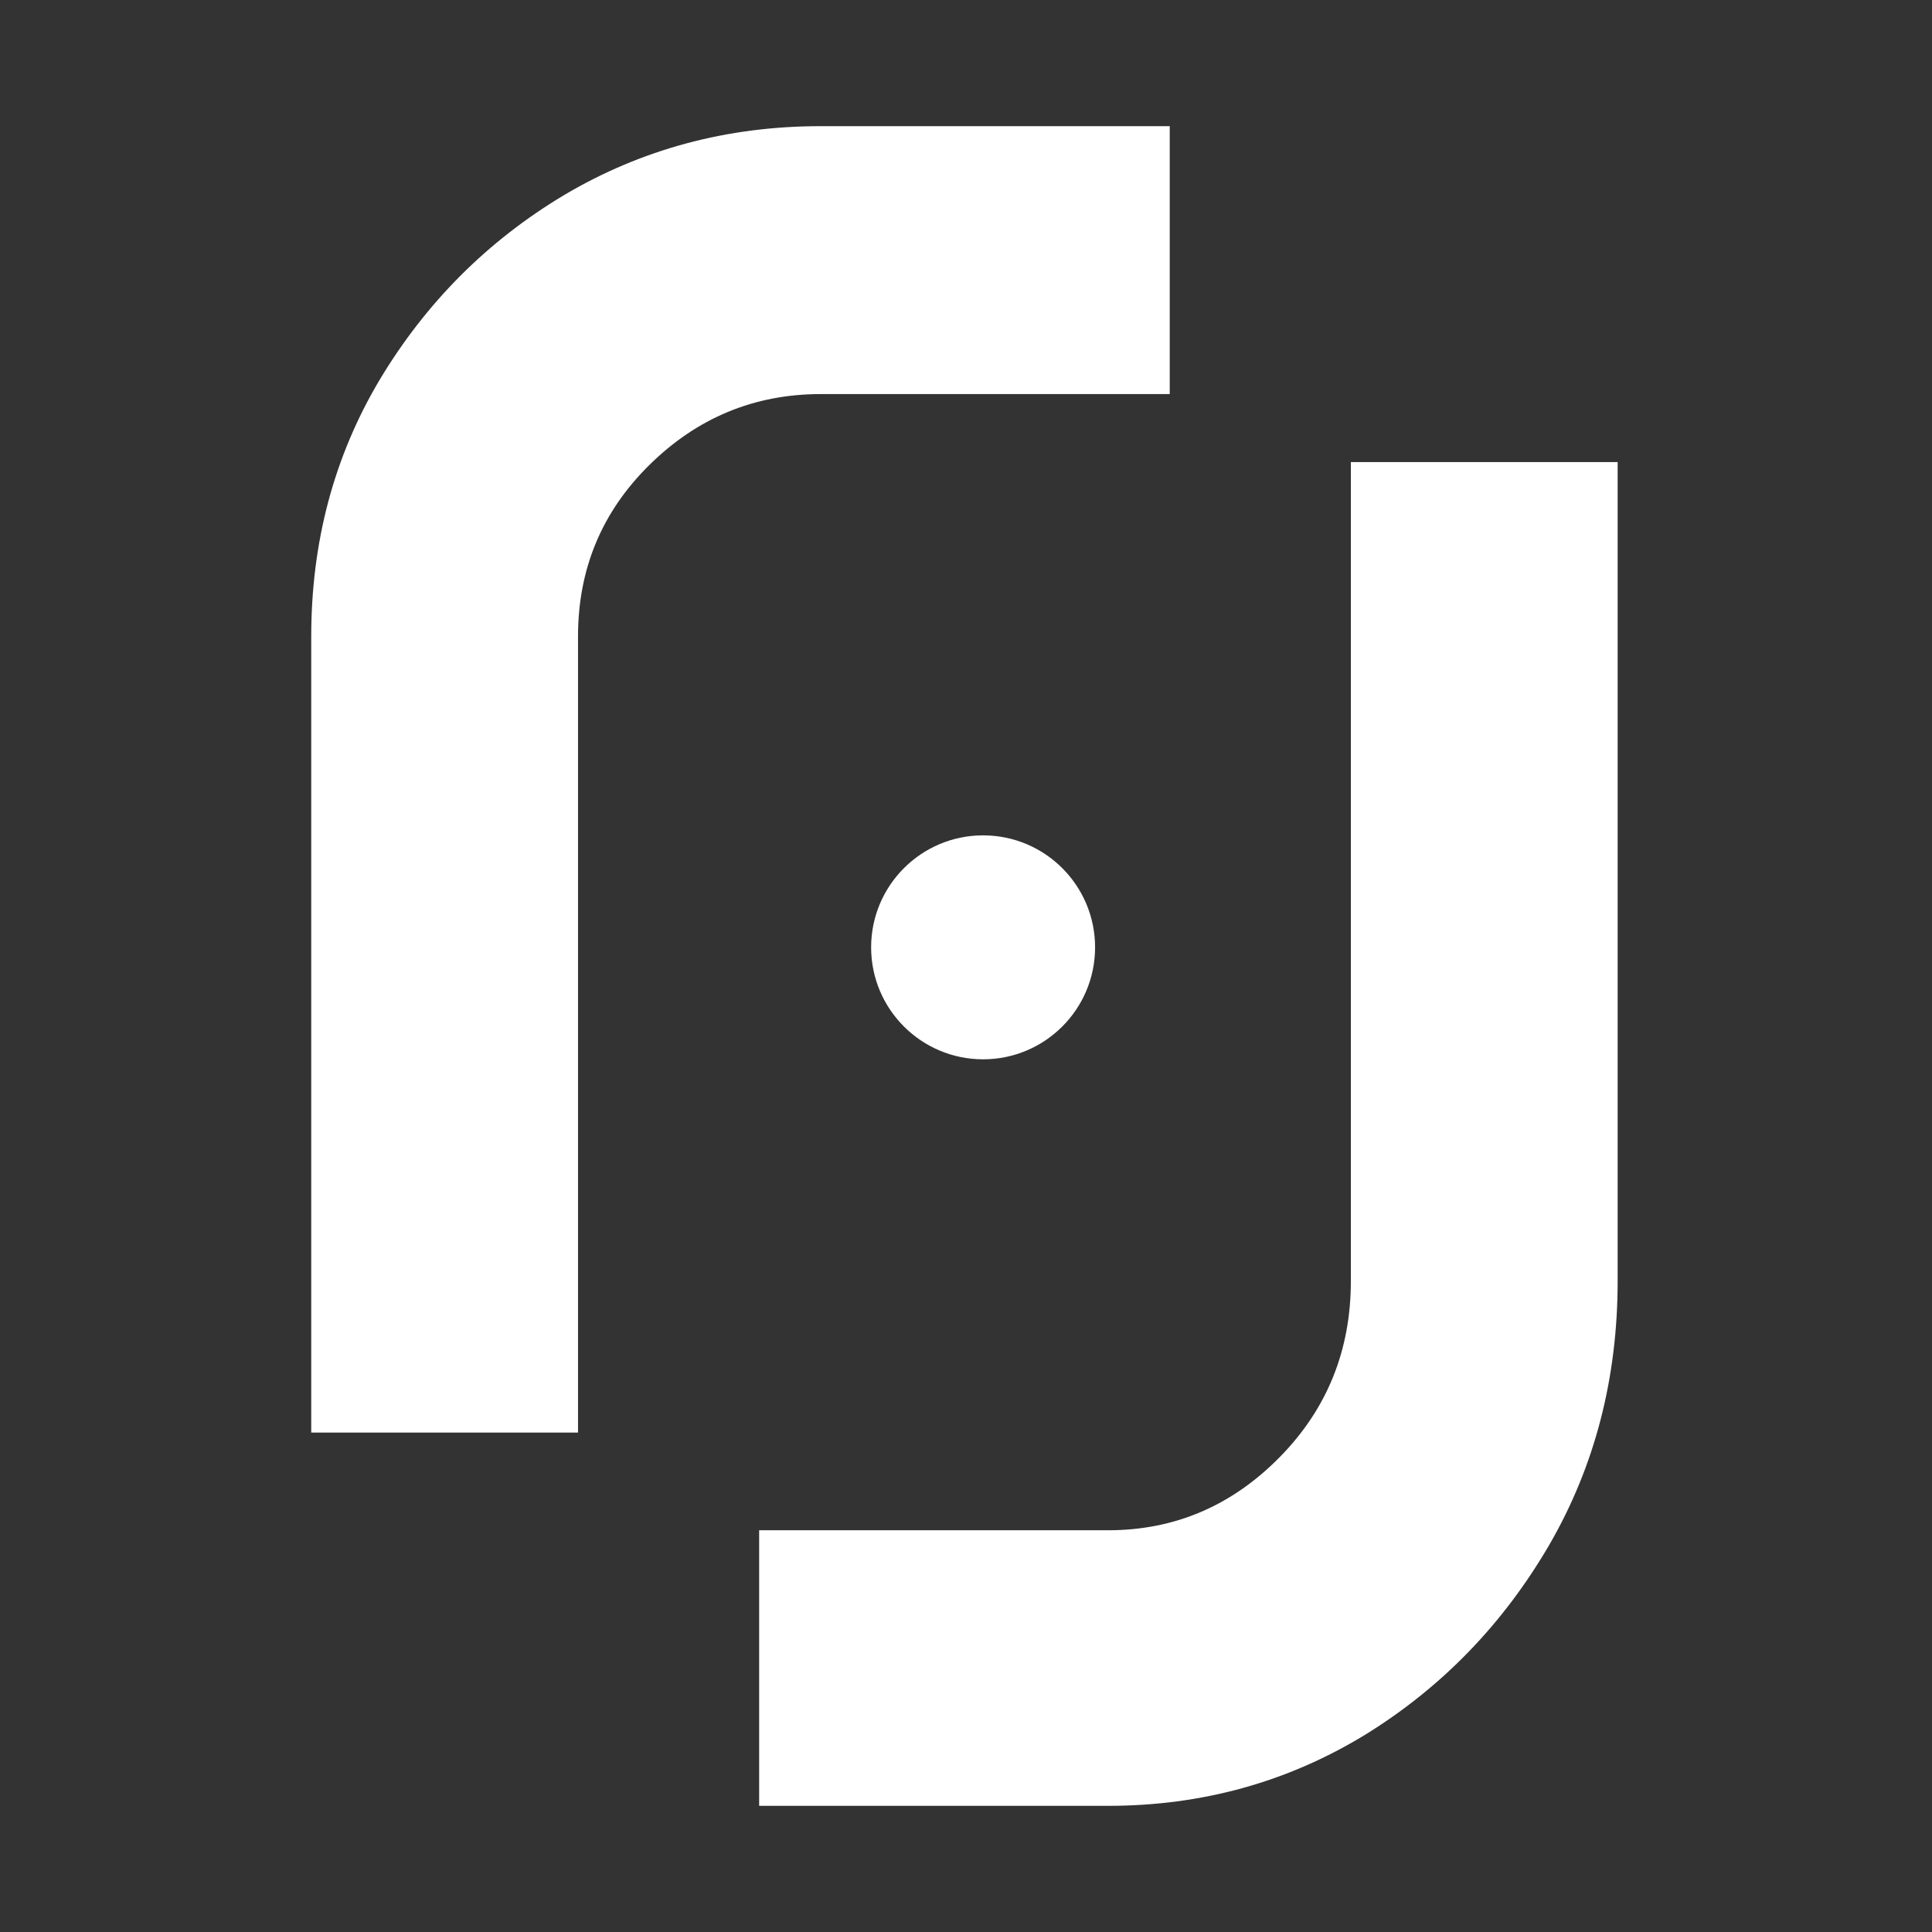 <?xml version="1.0" encoding="UTF-8"?>
<svg width="513px" height="513px" viewBox="0 0 513 513" version="1.1" xmlns="http://www.w3.org/2000/svg" xmlns:xlink="http://www.w3.org/1999/xlink">
    <rect x="0" y="0" width="513" height="513" fill="#333333" stroke="none"/>
    <title>logo</title>
    <g id="Page-1" stroke="none" stroke-width="1" fill="none" fill-rule="evenodd">
        <g id="Group-3" transform="translate(0.531, 0.5)" fill="#FFFFFF" fill-rule="nonzero">
            <path d="M100.24,100.413 C88.154,120.739 82.111,143.436 82.111,168.504 L82.111,379.889 L152.948,379.889 L152.948,168.504 C152.948,150.662 159.215,135.531 171.749,123.11 C184.506,110.463 199.726,104.139 217.407,104.139 L310.066,104.139 L310.066,33 L217.407,33 C192.564,33 169.846,39.098 149.255,51.293 C128.888,63.488 112.55,79.862 100.24,100.413 Z" id="Path"></path>
            <path d="M410.871,409.661 C422.957,388.755 429,365.409 429,339.625 L429,122.2 L358.162,122.2 L358.162,339.625 C358.162,357.976 351.896,373.54 339.362,386.316 C326.604,399.324 311.385,405.828 293.703,405.828 L201.044,405.828 L201.044,479 L293.703,479 C318.547,479 341.264,472.726 361.855,460.184 C382.223,447.641 398.561,430.799 410.871,409.661 Z" id="Path"></path>
            <circle id="Oval" cx="260.511" cy="251.044" r="29.733"></circle>
        </g>
    </g>
</svg>